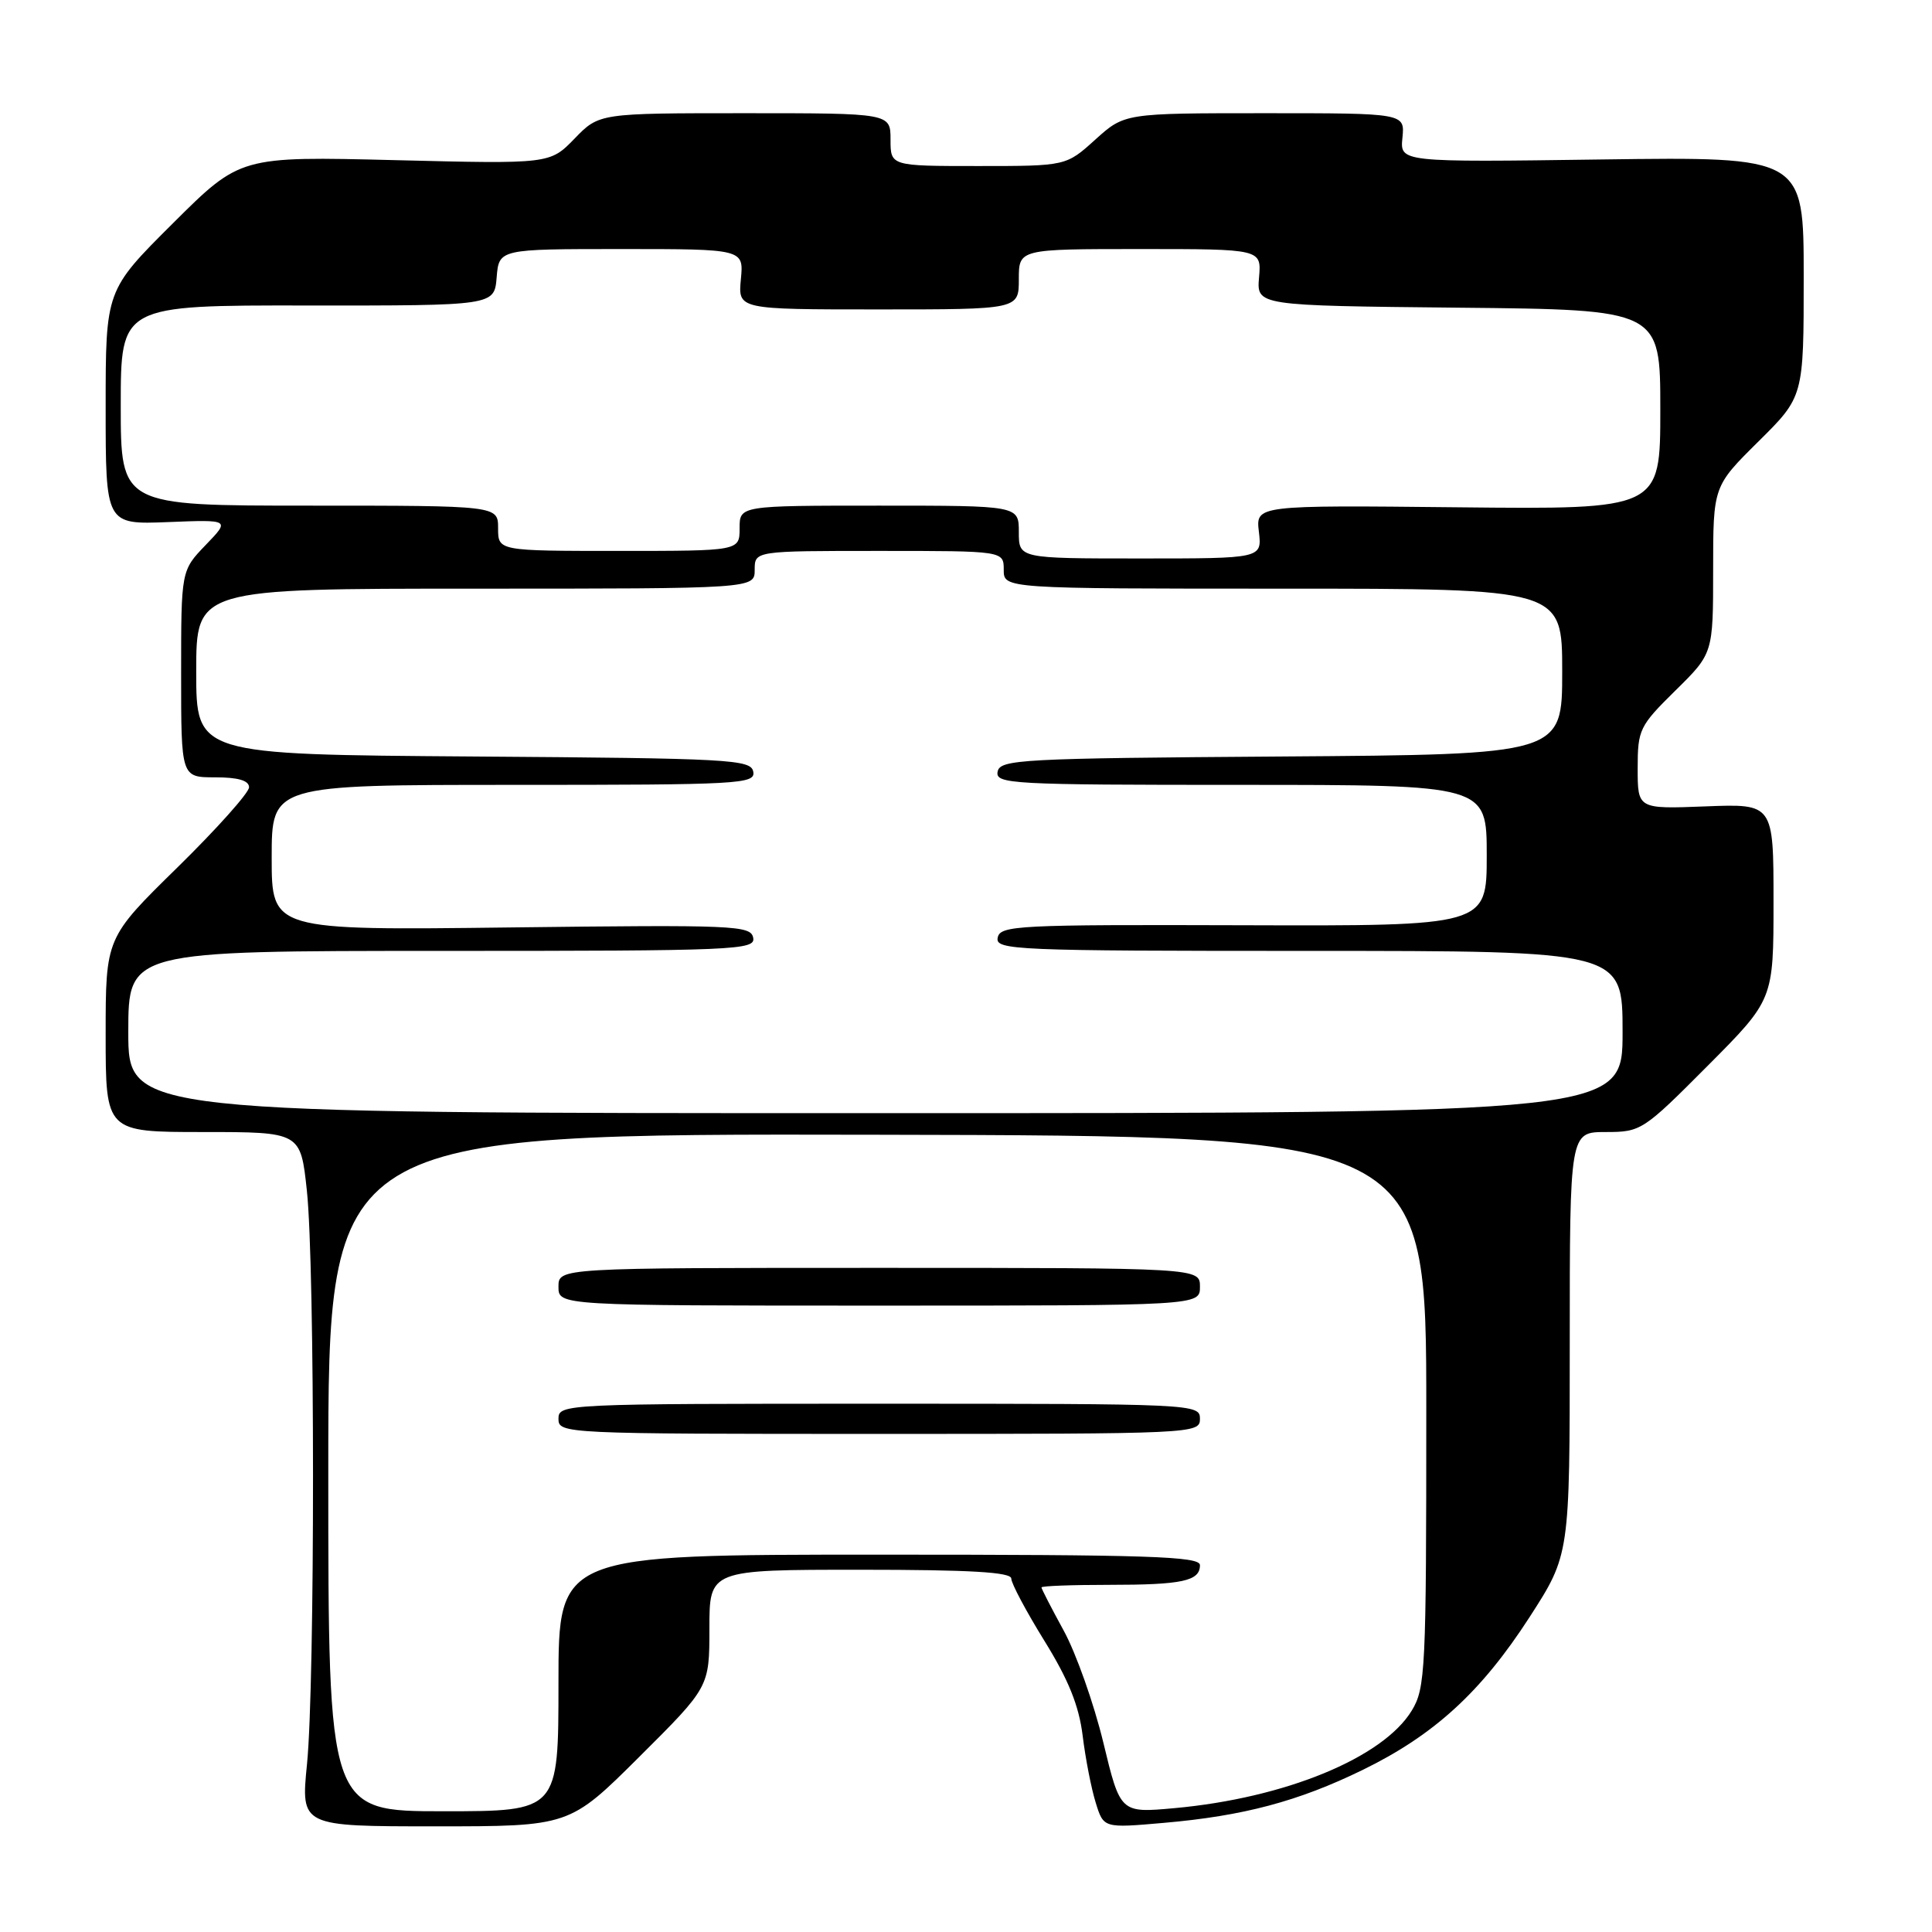 <?xml version="1.0" encoding="UTF-8" standalone="no"?>
<!DOCTYPE svg PUBLIC "-//W3C//DTD SVG 1.1//EN" "http://www.w3.org/Graphics/SVG/1.1/DTD/svg11.dtd" >
<svg xmlns="http://www.w3.org/2000/svg" xmlns:xlink="http://www.w3.org/1999/xlink" version="1.1" viewBox="0 0 256 256">
 <g >
 <path fill="currentColor"
d=" M 84.73 232.77 C 94.00 223.54 94.00 223.54 94.00 215.77 C 94.00 208.00 94.00 208.00 114.00 208.00 C 128.57 208.00 134.00 208.32 134.00 209.17 C 134.00 209.81 135.98 213.52 138.39 217.42 C 141.57 222.55 142.97 226.01 143.46 230.00 C 143.83 233.03 144.61 237.02 145.19 238.87 C 146.23 242.24 146.23 242.24 154.20 241.54 C 164.78 240.62 172.02 238.69 180.57 234.52 C 190.05 229.89 196.28 224.18 202.68 214.27 C 208.00 206.02 208.00 206.02 208.00 178.01 C 208.00 150.00 208.00 150.00 212.77 150.00 C 217.44 150.00 217.73 149.81 226.27 141.23 C 235.00 132.46 235.00 132.46 235.00 119.48 C 235.00 106.50 235.00 106.50 226.00 106.85 C 217.00 107.20 217.00 107.20 217.00 101.81 C 217.00 96.67 217.23 96.20 222.00 91.50 C 227.00 86.58 227.00 86.58 227.00 75.51 C 227.00 64.44 227.00 64.44 233.00 58.50 C 239.00 52.56 239.00 52.56 239.00 36.67 C 239.00 20.77 239.00 20.77 212.25 21.13 C 185.50 21.50 185.50 21.50 185.83 18.25 C 186.15 15.00 186.15 15.00 167.58 15.00 C 149.01 15.00 149.01 15.00 145.13 18.50 C 141.26 22.00 141.26 22.00 129.63 22.00 C 118.00 22.00 118.00 22.00 118.00 18.50 C 118.00 15.00 118.00 15.00 98.70 15.00 C 79.39 15.00 79.39 15.00 76.13 18.37 C 72.86 21.73 72.86 21.73 52.35 21.22 C 31.83 20.71 31.83 20.71 22.92 29.58 C 14.00 38.46 14.00 38.46 14.00 53.98 C 14.00 69.50 14.00 69.50 22.25 69.18 C 30.50 68.85 30.50 68.85 27.25 72.22 C 24.00 75.60 24.00 75.60 24.00 89.30 C 24.00 103.00 24.00 103.00 28.50 103.00 C 31.55 103.00 33.00 103.42 33.00 104.32 C 33.00 105.04 28.73 109.82 23.50 114.95 C 14.00 124.26 14.00 124.26 14.00 137.13 C 14.00 150.00 14.00 150.00 26.91 150.00 C 39.83 150.00 39.83 150.00 40.66 157.75 C 41.74 167.72 41.75 222.97 40.68 233.75 C 39.86 242.00 39.86 242.00 57.66 242.00 C 75.46 242.00 75.46 242.00 84.73 232.77 Z  M 43.50 195.11 C 43.50 150.21 43.50 150.21 116.25 150.36 C 189.00 150.50 189.00 150.50 188.99 187.00 C 188.99 221.32 188.88 223.69 187.06 226.67 C 183.24 232.93 170.27 238.26 155.61 239.59 C 148.45 240.24 148.45 240.24 146.19 230.87 C 144.94 225.72 142.59 219.07 140.96 216.09 C 139.33 213.11 138.00 210.53 138.00 210.34 C 138.00 210.15 142.01 210.00 146.92 210.00 C 156.68 210.00 159.00 209.50 159.00 207.39 C 159.00 206.22 152.16 206.00 116.50 206.00 C 74.00 206.00 74.00 206.00 74.00 223.00 C 74.00 240.00 74.00 240.00 58.75 240.00 C 43.50 240.00 43.50 240.00 43.50 195.11 Z  M 159.00 188.00 C 159.00 186.03 158.33 186.00 116.50 186.00 C 74.67 186.00 74.00 186.03 74.00 188.00 C 74.00 189.97 74.67 190.00 116.50 190.00 C 158.33 190.00 159.00 189.97 159.00 188.00 Z  M 159.00 170.50 C 159.00 168.00 159.00 168.00 116.50 168.00 C 74.00 168.00 74.00 168.00 74.00 170.50 C 74.00 173.00 74.00 173.00 116.50 173.00 C 159.00 173.00 159.00 173.00 159.00 170.50 Z  M 17.00 136.75 C 17.00 126.00 17.00 126.00 58.57 126.00 C 97.63 126.00 100.13 125.89 99.80 124.25 C 99.48 122.62 97.33 122.53 67.73 122.89 C 36.00 123.28 36.00 123.28 36.00 113.64 C 36.00 104.00 36.00 104.00 68.07 104.00 C 98.08 104.00 100.12 103.89 99.81 102.25 C 99.50 100.63 96.81 100.48 62.74 100.24 C 26.00 99.98 26.00 99.98 26.00 88.99 C 26.00 78.00 26.00 78.00 63.00 78.00 C 100.00 78.00 100.00 78.00 100.00 75.50 C 100.00 73.00 100.00 73.00 116.50 73.00 C 133.00 73.00 133.00 73.00 133.00 75.50 C 133.00 78.00 133.00 78.00 170.00 78.00 C 207.00 78.00 207.00 78.00 207.00 88.99 C 207.00 99.98 207.00 99.98 169.76 100.24 C 135.22 100.48 132.50 100.63 132.19 102.25 C 131.87 103.89 133.94 104.00 164.43 104.00 C 197.00 104.00 197.00 104.00 197.00 113.35 C 197.00 122.70 197.00 122.70 164.77 122.60 C 134.82 122.51 132.51 122.62 132.20 124.25 C 131.87 125.89 134.37 126.00 173.43 126.00 C 215.00 126.00 215.00 126.00 215.00 136.75 C 215.00 147.50 215.00 147.50 116.00 147.50 C 17.00 147.50 17.00 147.50 17.00 136.75 Z  M 135.00 70.50 C 135.00 67.00 135.00 67.00 116.50 67.00 C 98.00 67.00 98.00 67.00 98.00 70.00 C 98.00 73.00 98.00 73.00 82.00 73.00 C 66.00 73.00 66.00 73.00 66.00 70.00 C 66.00 67.00 66.00 67.00 41.00 67.00 C 16.00 67.00 16.00 67.00 16.00 53.73 C 16.00 40.45 16.00 40.45 40.75 40.48 C 65.50 40.50 65.50 40.50 65.81 36.75 C 66.12 33.00 66.12 33.00 82.34 33.00 C 98.55 33.00 98.55 33.00 98.17 37.00 C 97.79 41.00 97.79 41.00 116.39 41.00 C 135.00 41.00 135.00 41.00 135.00 37.00 C 135.00 33.00 135.00 33.00 151.08 33.00 C 167.15 33.00 167.15 33.00 166.83 36.75 C 166.51 40.50 166.51 40.50 193.25 40.77 C 220.00 41.03 220.00 41.03 220.00 54.27 C 220.00 67.50 220.00 67.50 193.20 67.22 C 166.39 66.94 166.39 66.94 166.81 70.47 C 167.22 74.00 167.22 74.00 151.11 74.00 C 135.00 74.00 135.00 74.00 135.00 70.50 Z "/>
</g>
</svg>